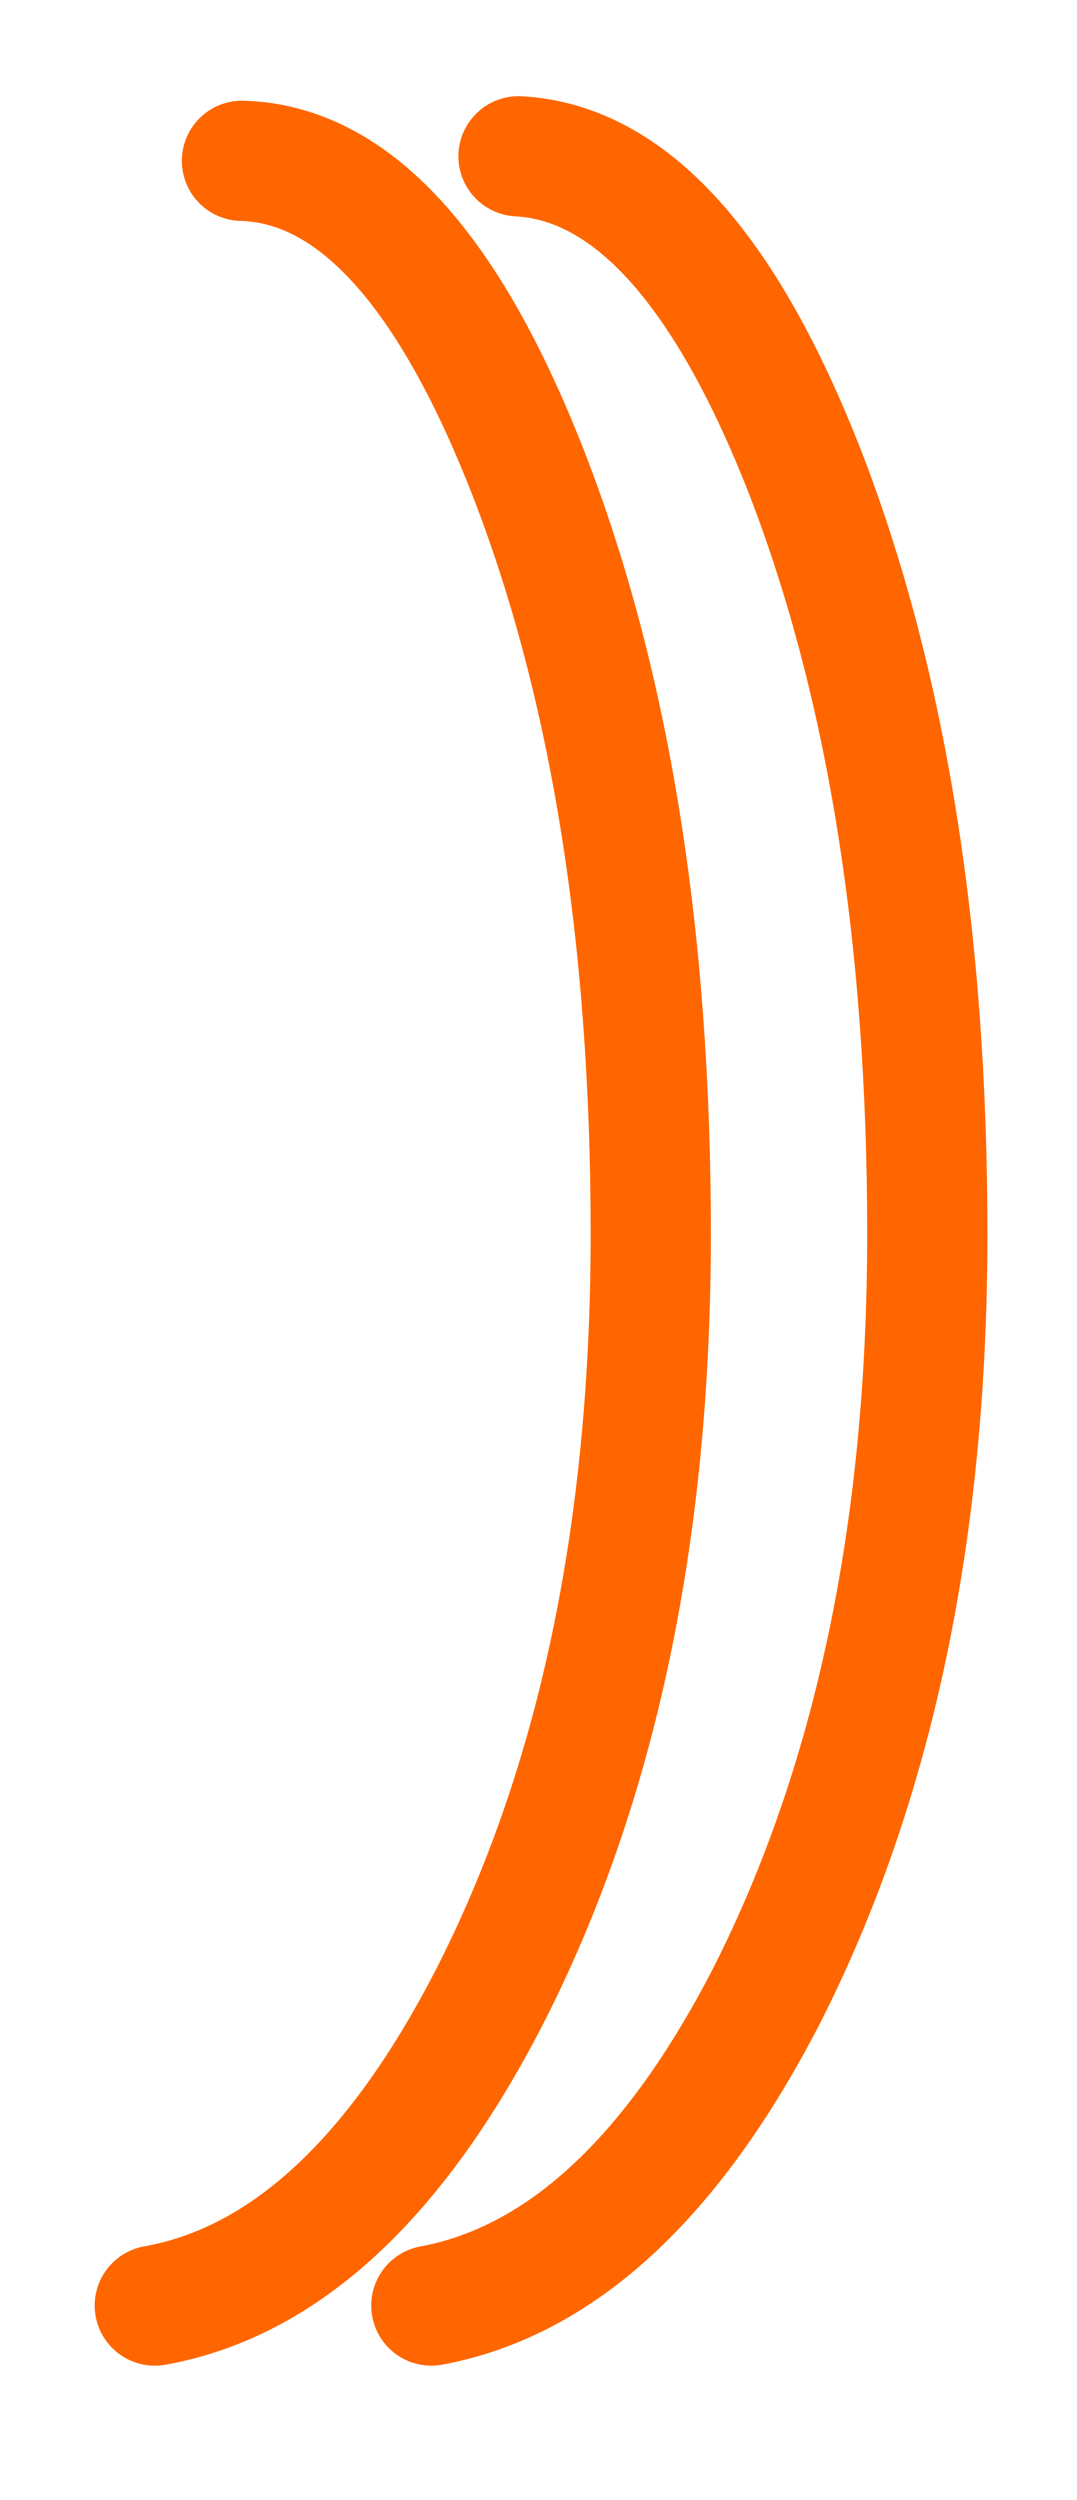 <?xml version="1.0" encoding="utf-8"?>
<!-- Generator: Adobe Illustrator 16.0.0, SVG Export Plug-In . SVG Version: 6.00 Build 0)  -->
<!DOCTYPE svg PUBLIC "-//W3C//DTD SVG 1.1//EN" "http://www.w3.org/Graphics/SVG/1.1/DTD/svg11.dtd">
<svg version="1.1" id="Layer_1" xmlns="http://www.w3.org/2000/svg" xmlns:xlink="http://www.w3.org/1999/xlink" x="0px" y="0px"
	 width="35.83px" height="83.17px" viewBox="0 0 35.83 83.17" enable-background="new 0 0 35.83 83.17" xml:space="preserve">
<g>
	
		<path fill-rule="evenodd" clip-rule="evenodd" fill="none" stroke="#FF6600" stroke-width="4" stroke-linecap="round" stroke-linejoin="round" stroke-miterlimit="3" d="
		M14.35,76.7c4.3-0.8,8.02-4.23,11.15-10.3c3.57-7.03,5.35-15.48,5.35-25.35s-1.35-18.3-4.05-25.3C24.13,8.91,20.95,5.4,17.25,5.2
		 M5.15,76.7c4.3-0.77,8.02-4.2,11.15-10.3c3.57-7,5.35-15.45,5.35-25.35c0-9.87-1.35-18.28-4.05-25.25
		C14.93,8.93,11.75,5.45,8.05,5.35"/>
</g>
</svg>

